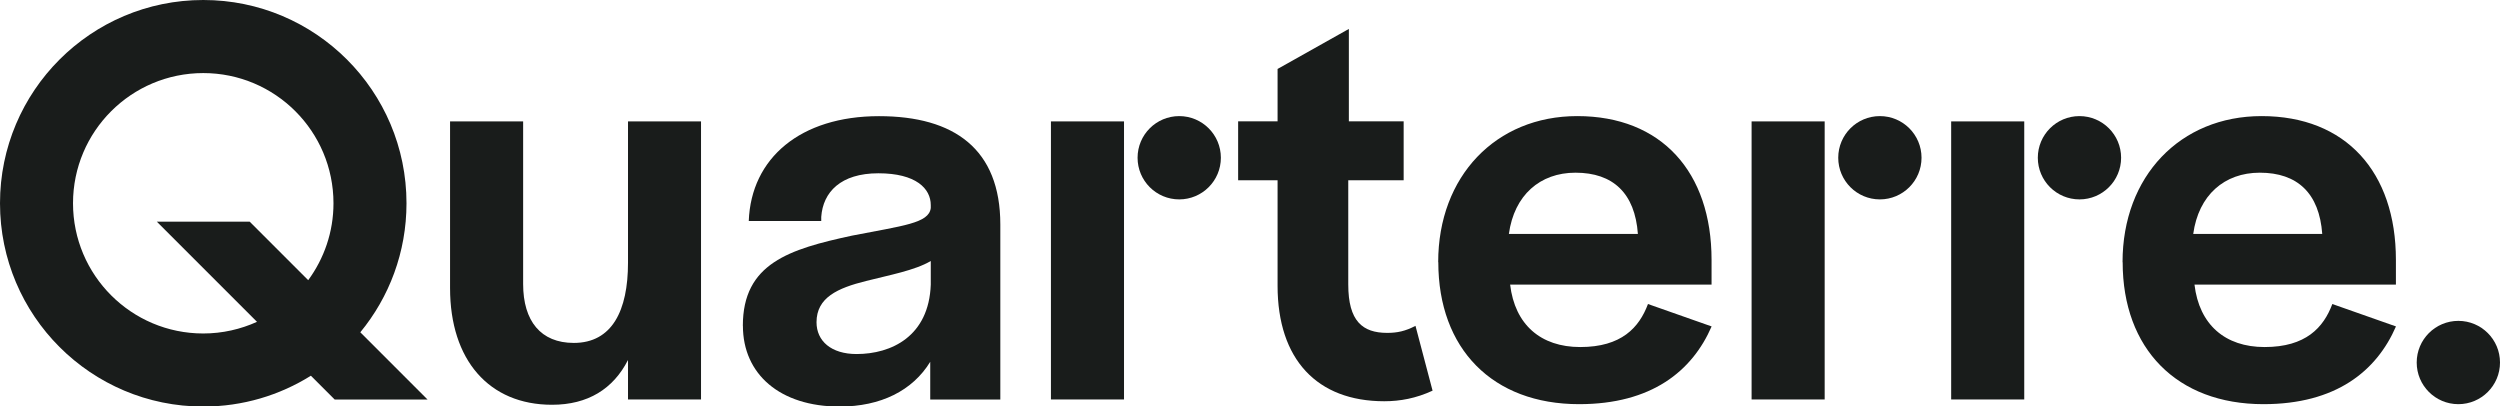 <?xml version="1.0" encoding="UTF-8"?><svg id="Layer_2" xmlns="http://www.w3.org/2000/svg" viewBox="0 0 418.39 68.03"><defs><style>.cls-1{fill:#191c1b;}</style></defs><g id="Artwork"><g><path class="cls-1" d="M75.32,48.21V20.32s12.23,0,12.23,0v27.21c0,6.21,2.96,9.86,8.48,9.86,6.41,0,9.07-5.42,9.07-13.41V20.32s12.22,0,12.22,0v46.53s-12.22,0-12.22,0v-6.6c-2.47,4.83-6.7,7.49-12.72,7.49-10.55,0-17.06-7.49-17.06-19.52Z"/><path class="cls-1" d="M124.32,54.52c0-10.45,7.79-12.82,18.24-15.08,8.58-1.68,12.91-2.07,13.21-4.63v-.49c0-2.76-2.47-5.32-8.77-5.32s-9.27,3.15-9.56,7.3v.69s-12.13,0-12.13,0c.39-10.55,8.68-17.55,21.79-17.55,12.62,0,20.31,5.52,20.31,18.14v29.28s-11.73,0-11.73,0v-6.31c-2.96,4.83-8.28,7.49-15.18,7.49-9.96,0-16.17-5.42-16.17-13.51Zm31.45-6.9v-3.94c-2.66,1.58-7,2.37-10.84,3.35-4.73,1.18-8.28,2.76-8.28,6.9,0,3.15,2.47,5.32,6.7,5.32,5.82,0,12.12-2.96,12.42-11.63Z"/><path class="cls-1" d="M236.89,54.53c-1.68,.89-3.06,1.18-4.73,1.18-4.14,0-6.52-1.97-6.52-8.09V30.17h9.27v-9.86h-9.17V4.84l-11.93,6.7v8.77h-6.6v9.86h6.6v17.65c0,12.33,6.61,19.33,17.85,19.33,2.66,0,5.32-.49,8.09-1.77l-2.86-10.85Z"/><path class="cls-1" d="M240.69,43.88c0-14.39,9.66-24.45,23.27-24.45,14.1,0,22.48,9.36,22.48,24.06v4.14s-33.71,0-33.71,0c.79,6.7,5.12,10.45,11.73,10.45,6.9,0,9.86-3.25,11.34-7.2l10.65,3.75c-3.25,7.49-10.06,13.01-22.18,13.01-14.49,0-23.56-9.27-23.56-23.76Zm33.42-4.73c-.49-6.8-4.14-10.25-10.45-10.25-5.92,0-10.25,3.75-11.14,10.25h21.59Z"/><path class="cls-1" d="M355.22,43.88c0-14.39,9.66-24.45,23.27-24.45,14.1,0,22.48,9.36,22.48,24.06v4.14s-33.71,0-33.71,0c.79,6.7,5.12,10.45,11.73,10.45,6.9,0,9.86-3.25,11.34-7.2l10.65,3.75c-3.25,7.49-10.06,13.01-22.18,13.01-14.49,0-23.56-9.27-23.56-23.76Zm33.42-4.73c-.49-6.8-4.14-10.25-10.45-10.25-5.92,0-10.25,3.75-11.14,10.25h21.59Z"/><g><path class="cls-1" d="M188.11,42.99v23.86s-12.23,0-12.23,0V20.32s12.23,0,12.23,0v8.58"/><circle class="cls-1" cx="197.35" cy="26.4" r="6.97"/></g><g><path class="cls-1" d="M305.37,42.99v23.86s-12.23,0-12.23,0V20.32s12.23,0,12.23,0v8.58"/><circle class="cls-1" cx="314.61" cy="26.4" r="6.97"/></g><g><path class="cls-1" d="M338.77,42.99v23.86s-12.23,0-12.23,0V20.32s12.23,0,12.23,0v8.58"/><circle class="cls-1" cx="348.01" cy="26.4" r="6.97"/></g><path class="cls-1" d="M71.54,66.85l-11.24-11.24c4.83-5.87,7.73-13.39,7.73-21.59C68.03,15.23,52.8,0,34.02,0S0,15.23,0,34.02s15.23,34.02,34.02,34.02c6.61,0,12.78-1.89,18.01-5.16l3.98,3.98h15.54Zm-37.53-11.04c-12.03,0-21.79-9.76-21.79-21.79S21.98,12.23,34.02,12.23s21.79,9.76,21.79,21.79c0,4.82-1.58,9.26-4.23,12.87l-9.79-9.79h-15.54l16.76,16.76c-2.74,1.24-5.78,1.95-8.99,1.95Z"/><circle class="cls-1" cx="411.42" cy="60.67" r="6.97"/></g></g></svg>